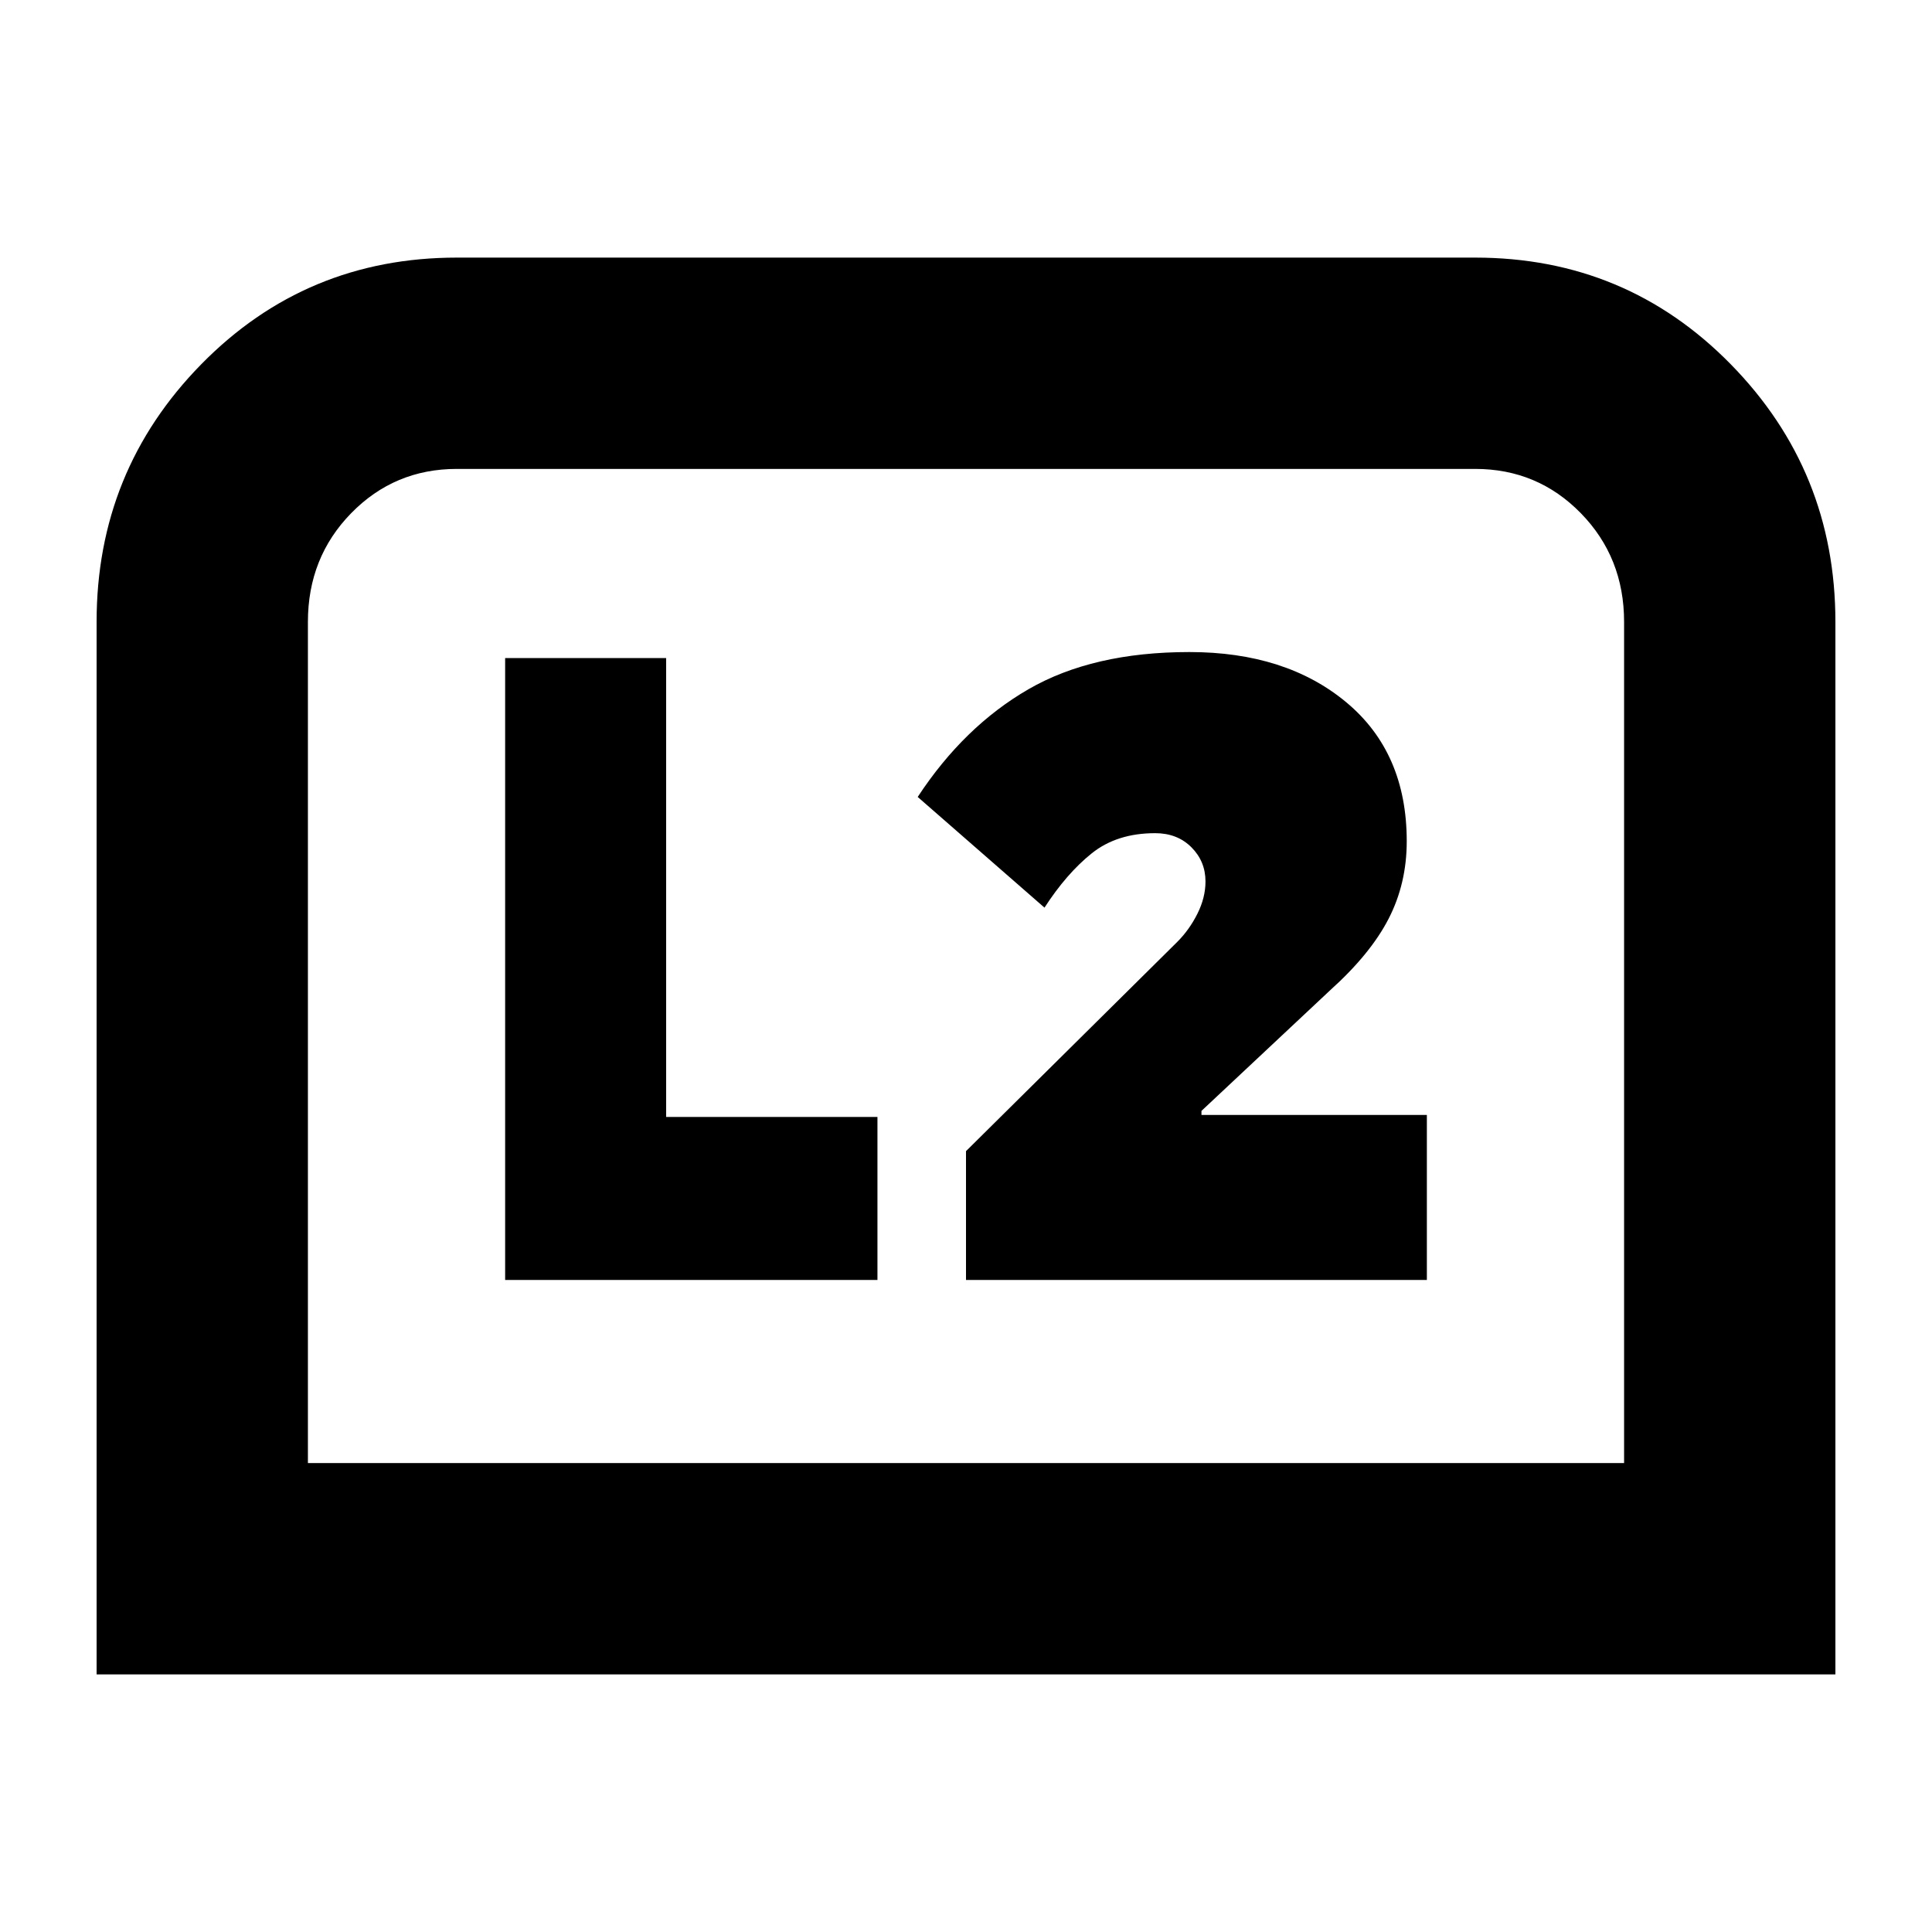 <svg xmlns="http://www.w3.org/2000/svg" height="24" viewBox="0 -960 960 960" width="24"><path d="M48-128v-523q0-75 52-128t127-53h506q75 0 127 53t52 128v523H48Zm105-105h654v-418q0-32-21.5-54T733-727H227q-31 0-52.5 22T153-651v418Zm0 0h654-654Zm327-91h229v-82H597v-2l64-60q20-18 29-35.5t9-38.5q0-44-30-69t-78-25q-48 0-80 18.5T456-564l63 55q11-17 23.5-27t31.5-10q11 0 18 7t7 17q0 8-4 16t-10 14L480-388v64Zm-229 0h185v-81H331v-228h-80v309Z"/></svg>